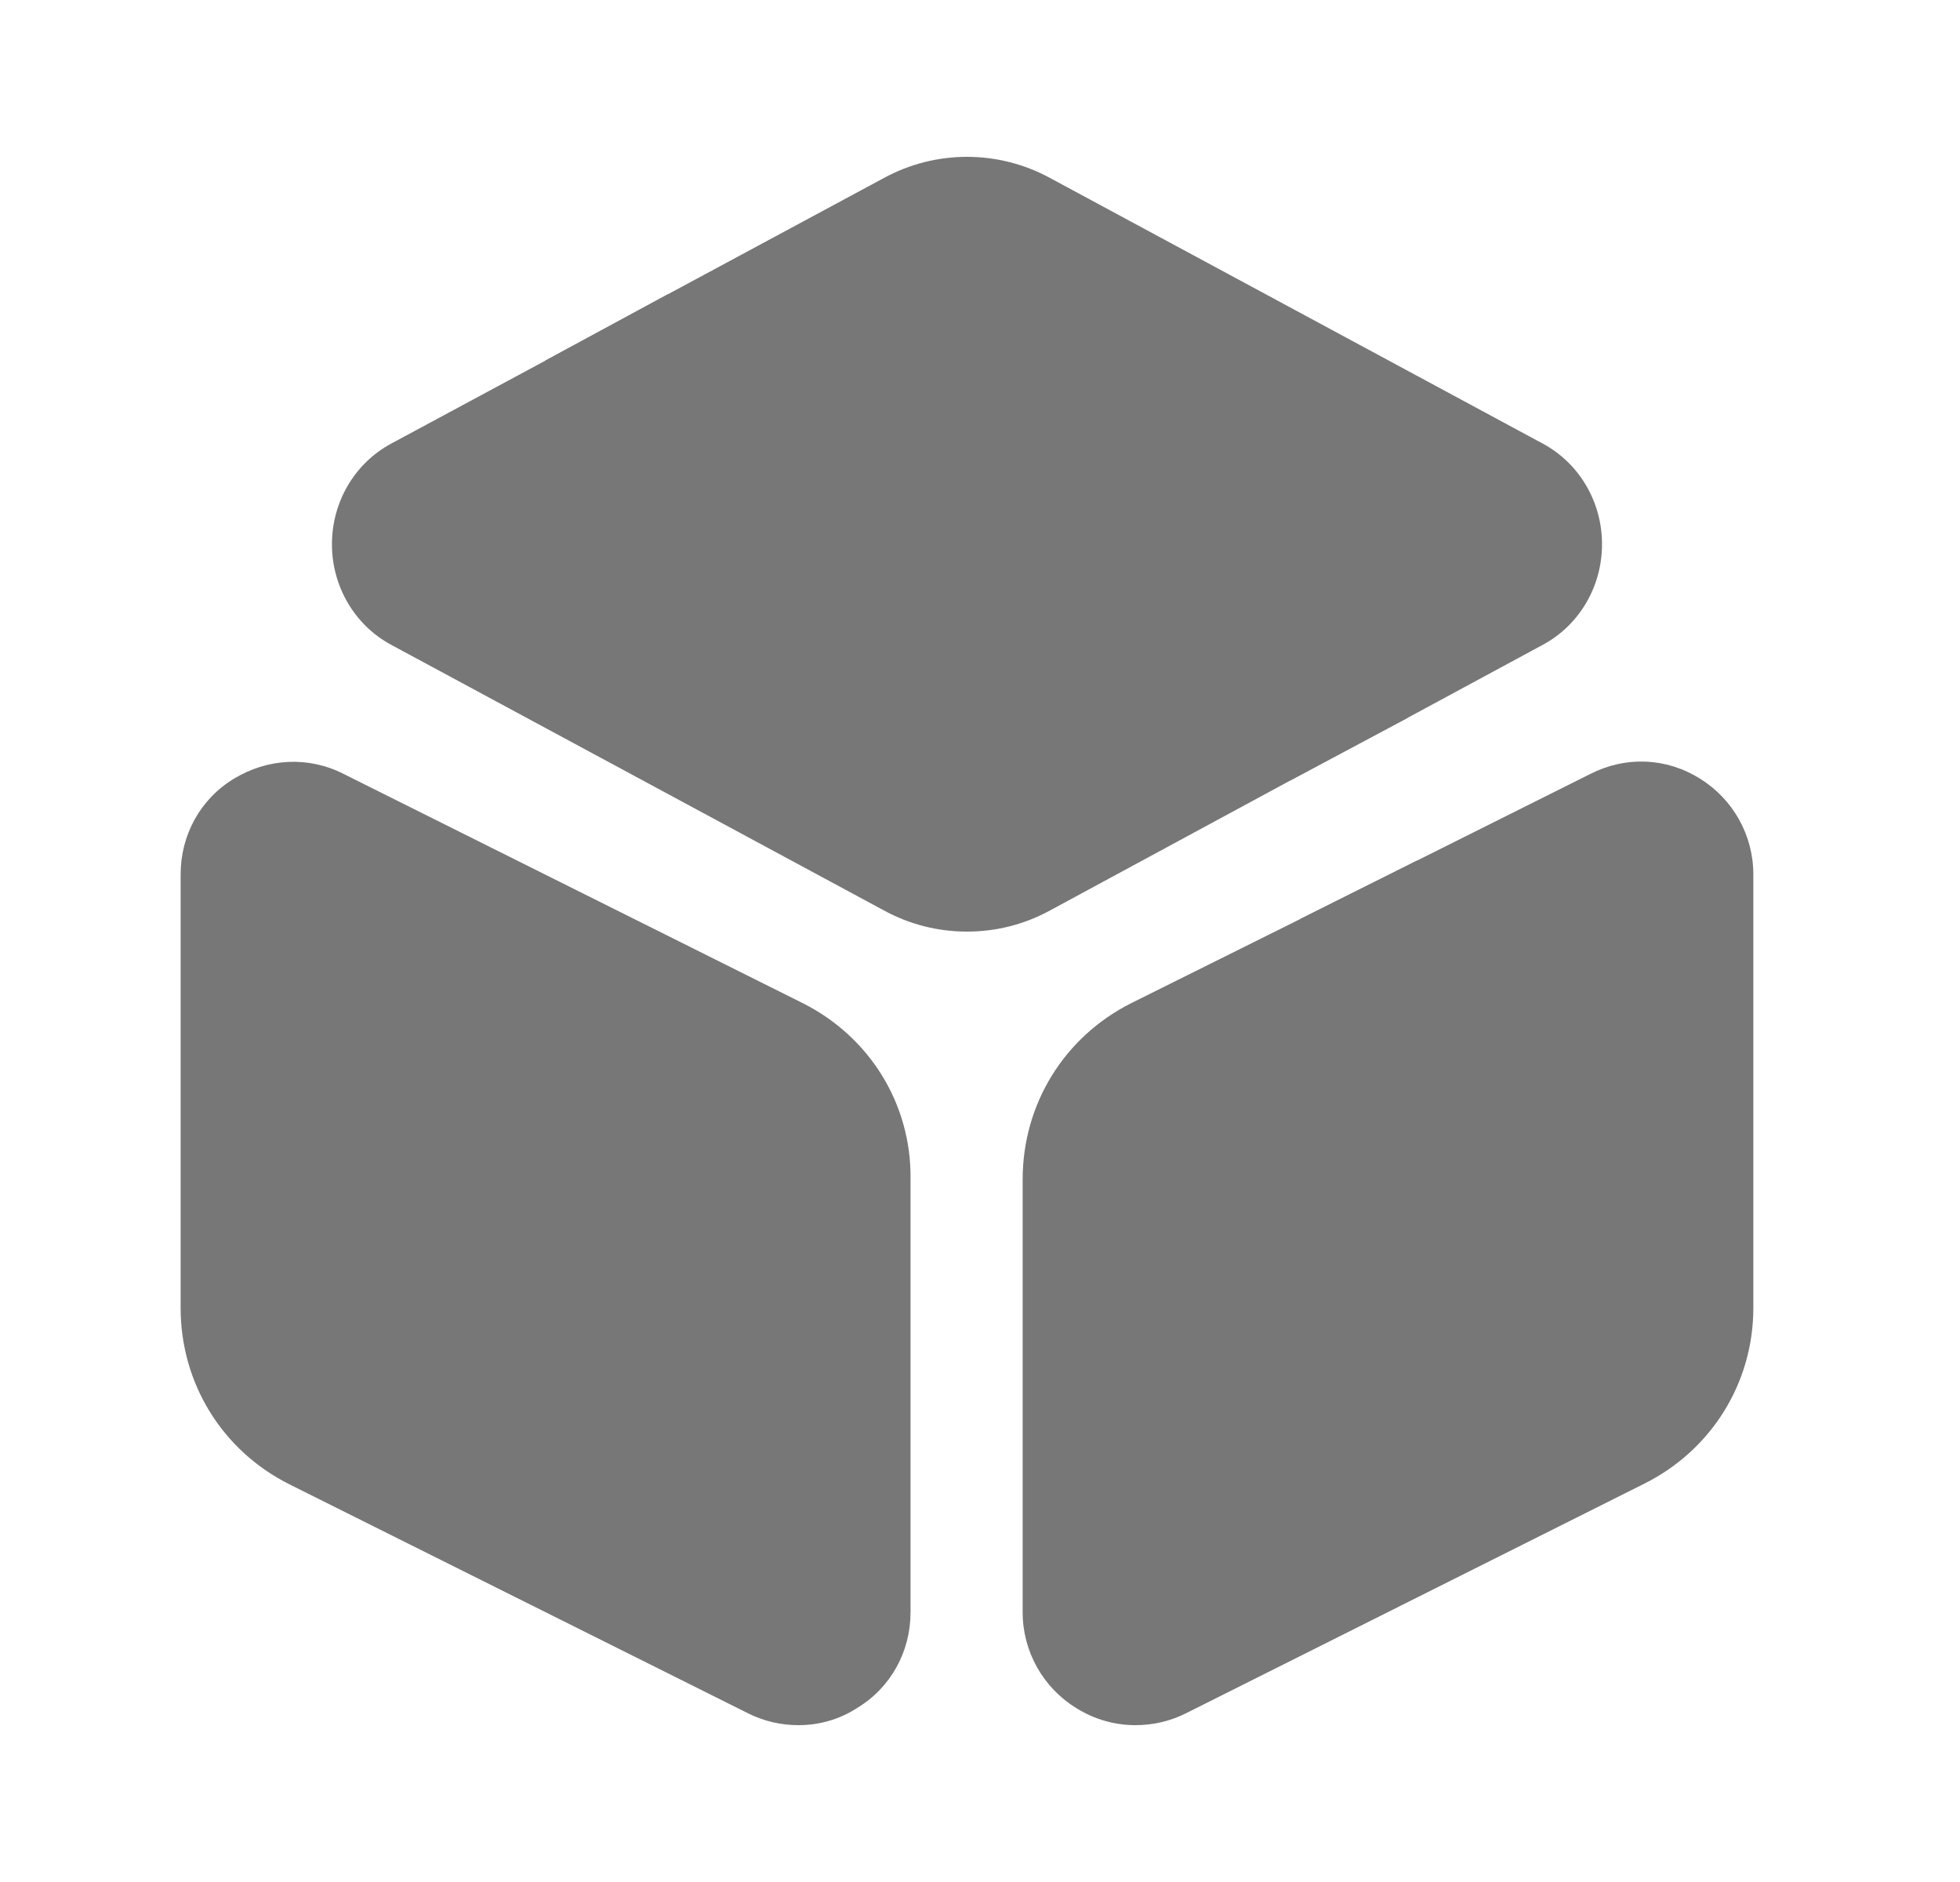 <svg width="25" height="24" viewBox="0 0 25 24" fill="none" xmlns="http://www.w3.org/2000/svg">
<path d="M20.434 6.94C20.434 7.48 20.144 7.97 19.684 8.22L17.944 9.16L16.464 9.95L13.394 11.61C13.064 11.79 12.704 11.88 12.334 11.88C11.964 11.88 11.604 11.79 11.274 11.61L4.984 8.22C4.524 7.97 4.234 7.48 4.234 6.94C4.234 6.4 4.524 5.91 4.984 5.66L6.954 4.6L8.524 3.75L11.274 2.27C11.934 1.91 12.734 1.91 13.394 2.27L19.684 5.66C20.144 5.91 20.434 6.4 20.434 6.94Z" fill="#777777"/>
<path d="M10.234 12.79L4.384 9.87C3.934 9.64 3.414 9.67 2.984 9.93C2.554 10.19 2.304 10.65 2.304 11.15V16.68C2.304 17.64 2.834 18.5 3.694 18.93L9.544 21.85C9.744 21.95 9.964 22 10.184 22C10.444 22 10.704 21.93 10.934 21.78C11.364 21.52 11.614 21.06 11.614 20.56V15.03C11.624 14.08 11.094 13.22 10.234 12.79Z" fill="#777777"/>
<path d="M22.364 11.15V16.68C22.364 17.63 21.834 18.49 20.974 18.92L15.124 21.85C14.924 21.95 14.704 22 14.484 22C14.224 22 13.964 21.93 13.724 21.78C13.304 21.52 13.044 21.06 13.044 20.56V15.04C13.044 14.08 13.574 13.22 14.434 12.79L16.584 11.72L18.084 10.97L20.284 9.87C20.734 9.64 21.254 9.66 21.684 9.93C22.104 10.19 22.364 10.65 22.364 11.15Z" fill="#777777"/>
<path d="M17.942 9.16L16.462 9.95L6.953 4.6L8.523 3.75L17.703 8.93C17.802 8.99 17.883 9.07 17.942 9.16Z" fill="#777777"/>
<path d="M18.083 10.97V13.24C18.083 13.65 17.743 13.99 17.333 13.99C16.923 13.99 16.583 13.65 16.583 13.24V11.72L18.083 10.97Z" fill="#777777"/>
</svg>
